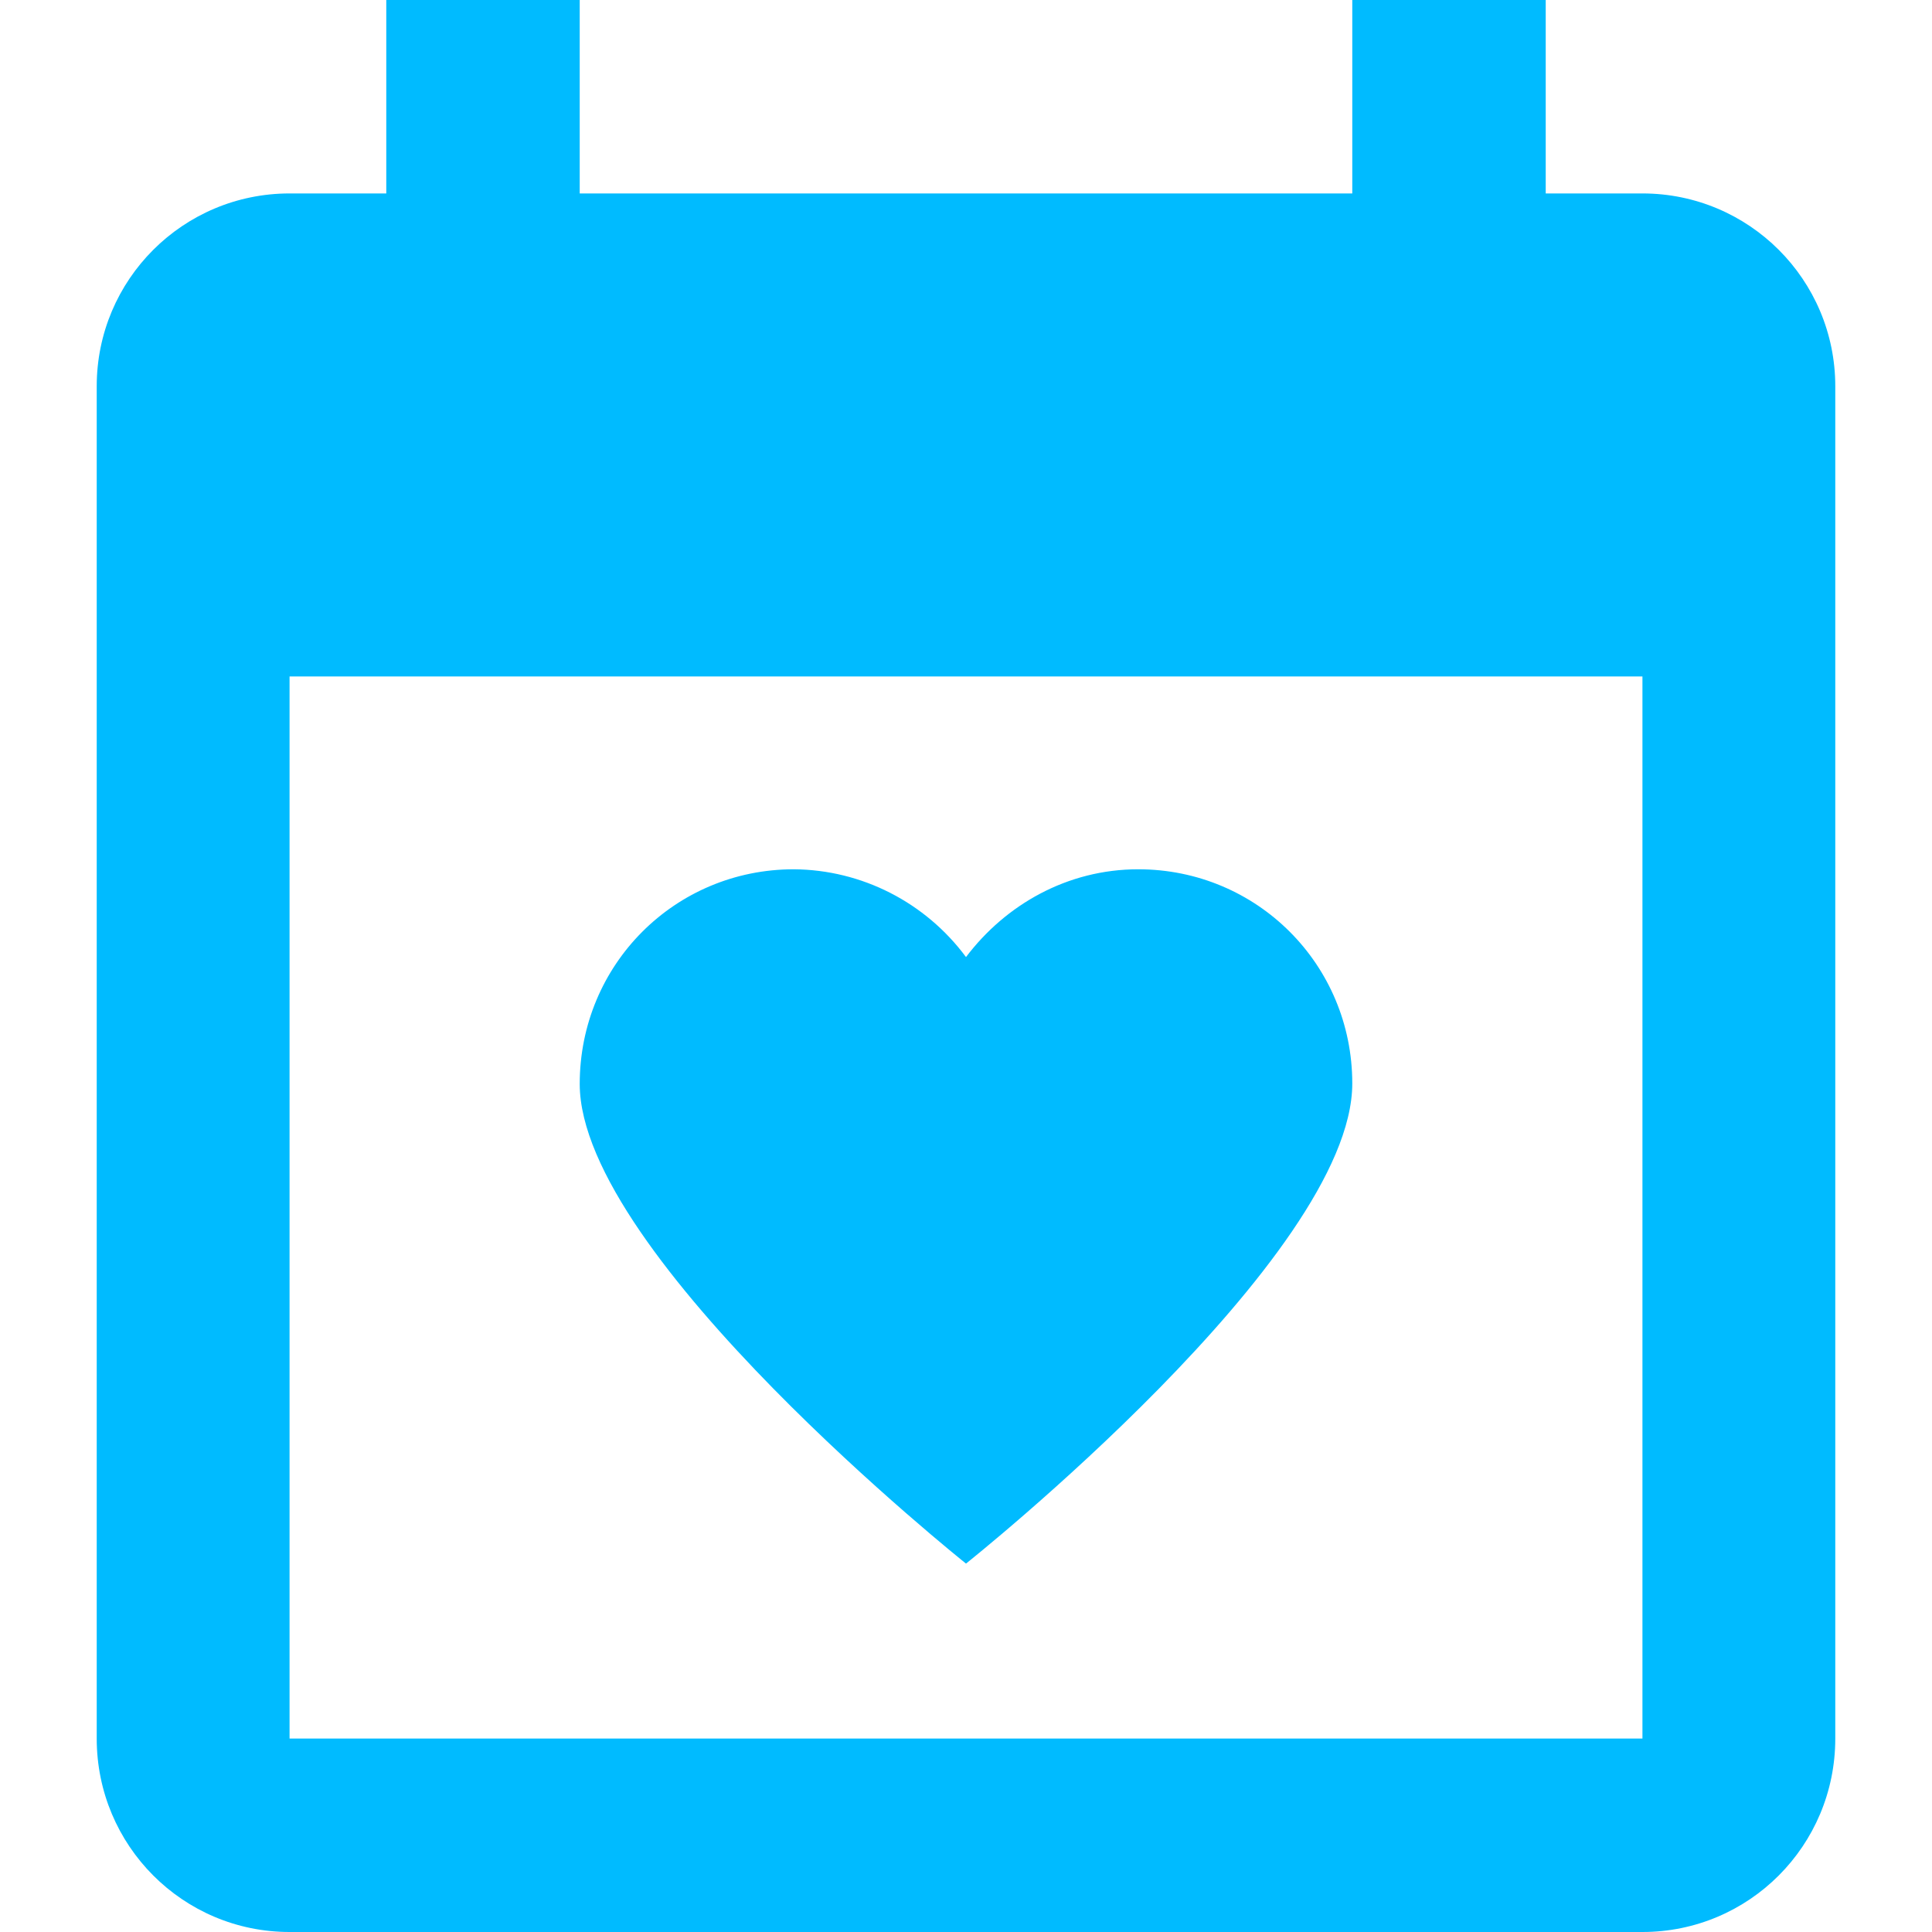 
<svg xmlns="http://www.w3.org/2000/svg" xmlns:xlink="http://www.w3.org/1999/xlink" width="16px" height="16px" viewBox="0 0 16 16" version="1.1">
<g id="surface1">
<path style=" stroke:none;fill-rule:nonzero;fill:#00bbff;fill-opacity:1;" d="M 3.199 0 L 3.199 1.602 L 2.398 1.602 C 1.516 1.602 0.801 2.316 0.801 3.199 L 0.801 14.398 C 0.801 15.285 1.516 16 2.398 16 L 13.602 16 C 14.484 16 15.199 15.285 15.199 14.398 L 15.199 3.199 C 15.199 2.316 14.484 1.602 13.602 1.602 L 12.801 1.602 L 12.801 0 L 11.199 0 L 11.199 1.602 L 4.801 1.602 L 4.801 0 Z M 2.398 5.602 L 13.602 5.602 L 13.602 14.398 L 2.398 14.398 Z M 6.574 7.199 C 5.59 7.199 4.801 7.988 4.801 8.977 C 4.801 10.398 8 12.949 8 12.949 C 8 12.949 11.199 10.406 11.199 8.973 C 11.199 7.988 10.41 7.199 9.426 7.199 C 8.84 7.199 8.328 7.492 8 7.926 C 7.664 7.473 7.137 7.203 6.574 7.199 Z M 6.574 7.199 "/>
</g>
</svg>
